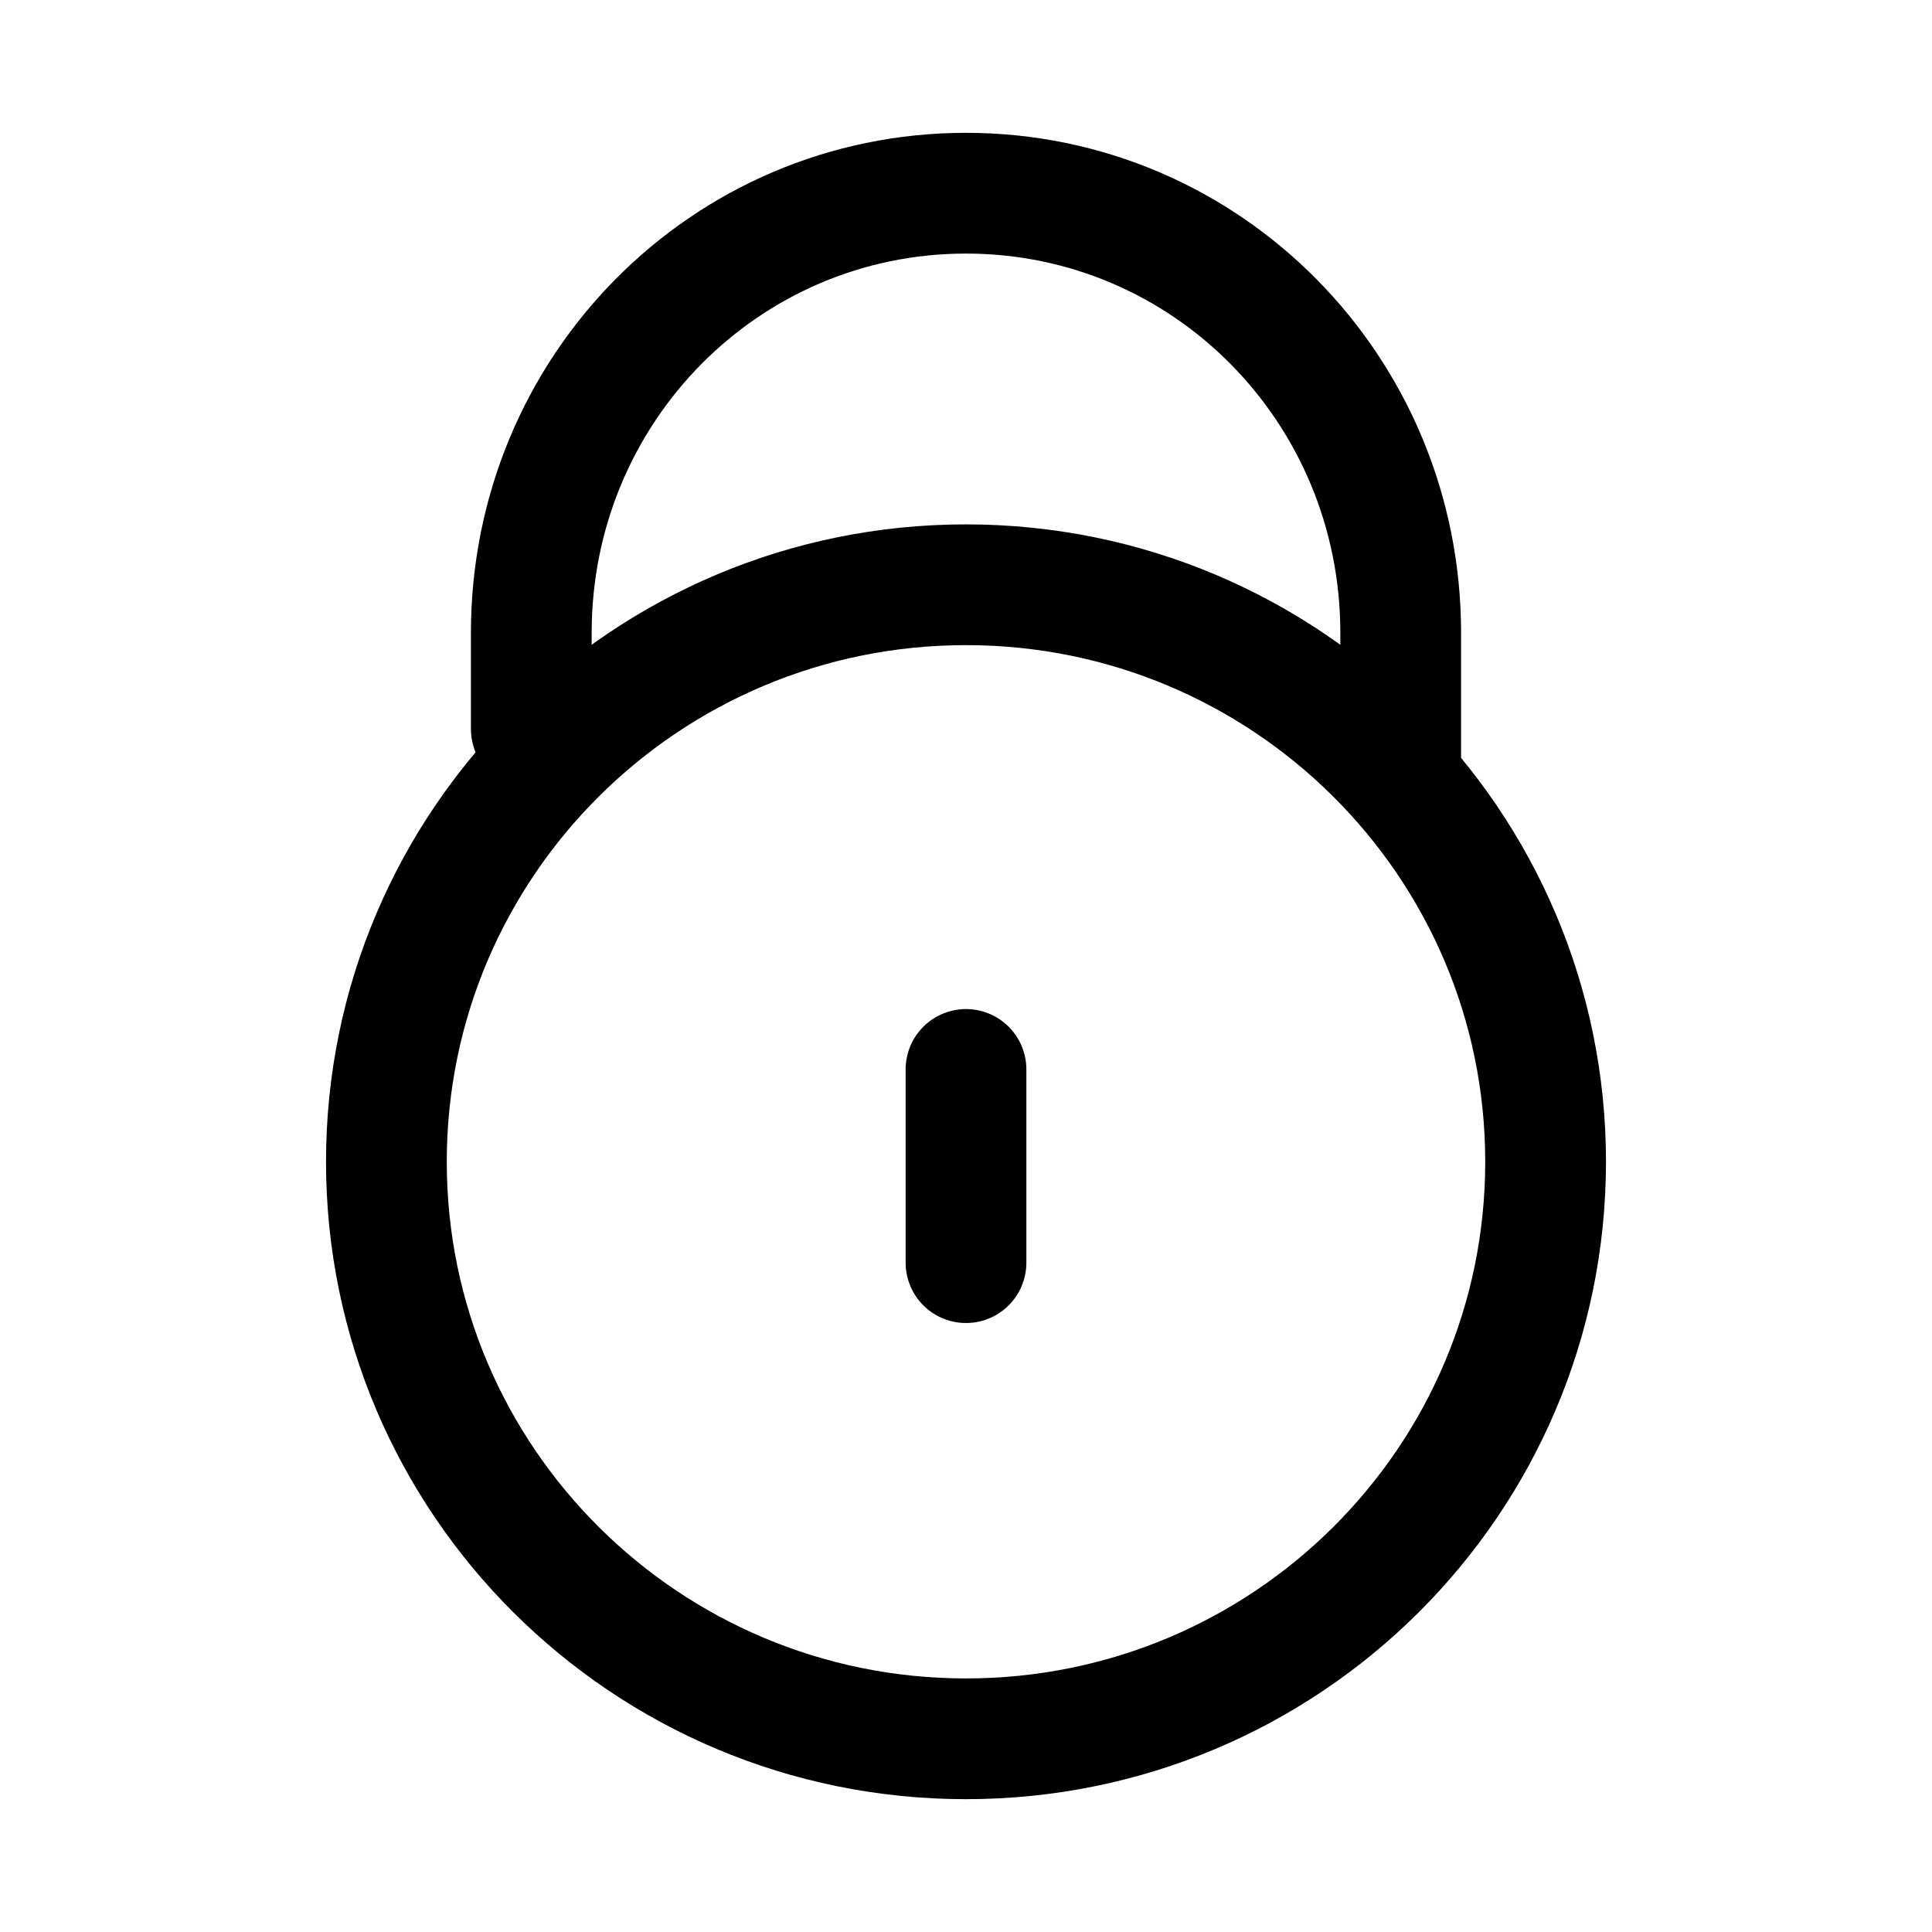 <svg xmlns="http://www.w3.org/2000/svg" fill="none" viewBox="0 0 24 24" stroke-width="1.5" stroke="currentColor" aria-hidden="true" data-slot="icon">
  <path stroke-linecap="round" d="M6.6 9.056V7.86C6.6 4.836 9.01 2.4 12 2.4s5.4 2.436 5.4 5.461v1.792M12 15.685v-2.4m7.2 1.147c0 3.959-3.223 7.168-7.2 7.168-3.976 0-7.2-3.21-7.2-7.168S8.024 7.264 12 7.264s7.2 3.21 7.2 7.168Z"/>
</svg>
